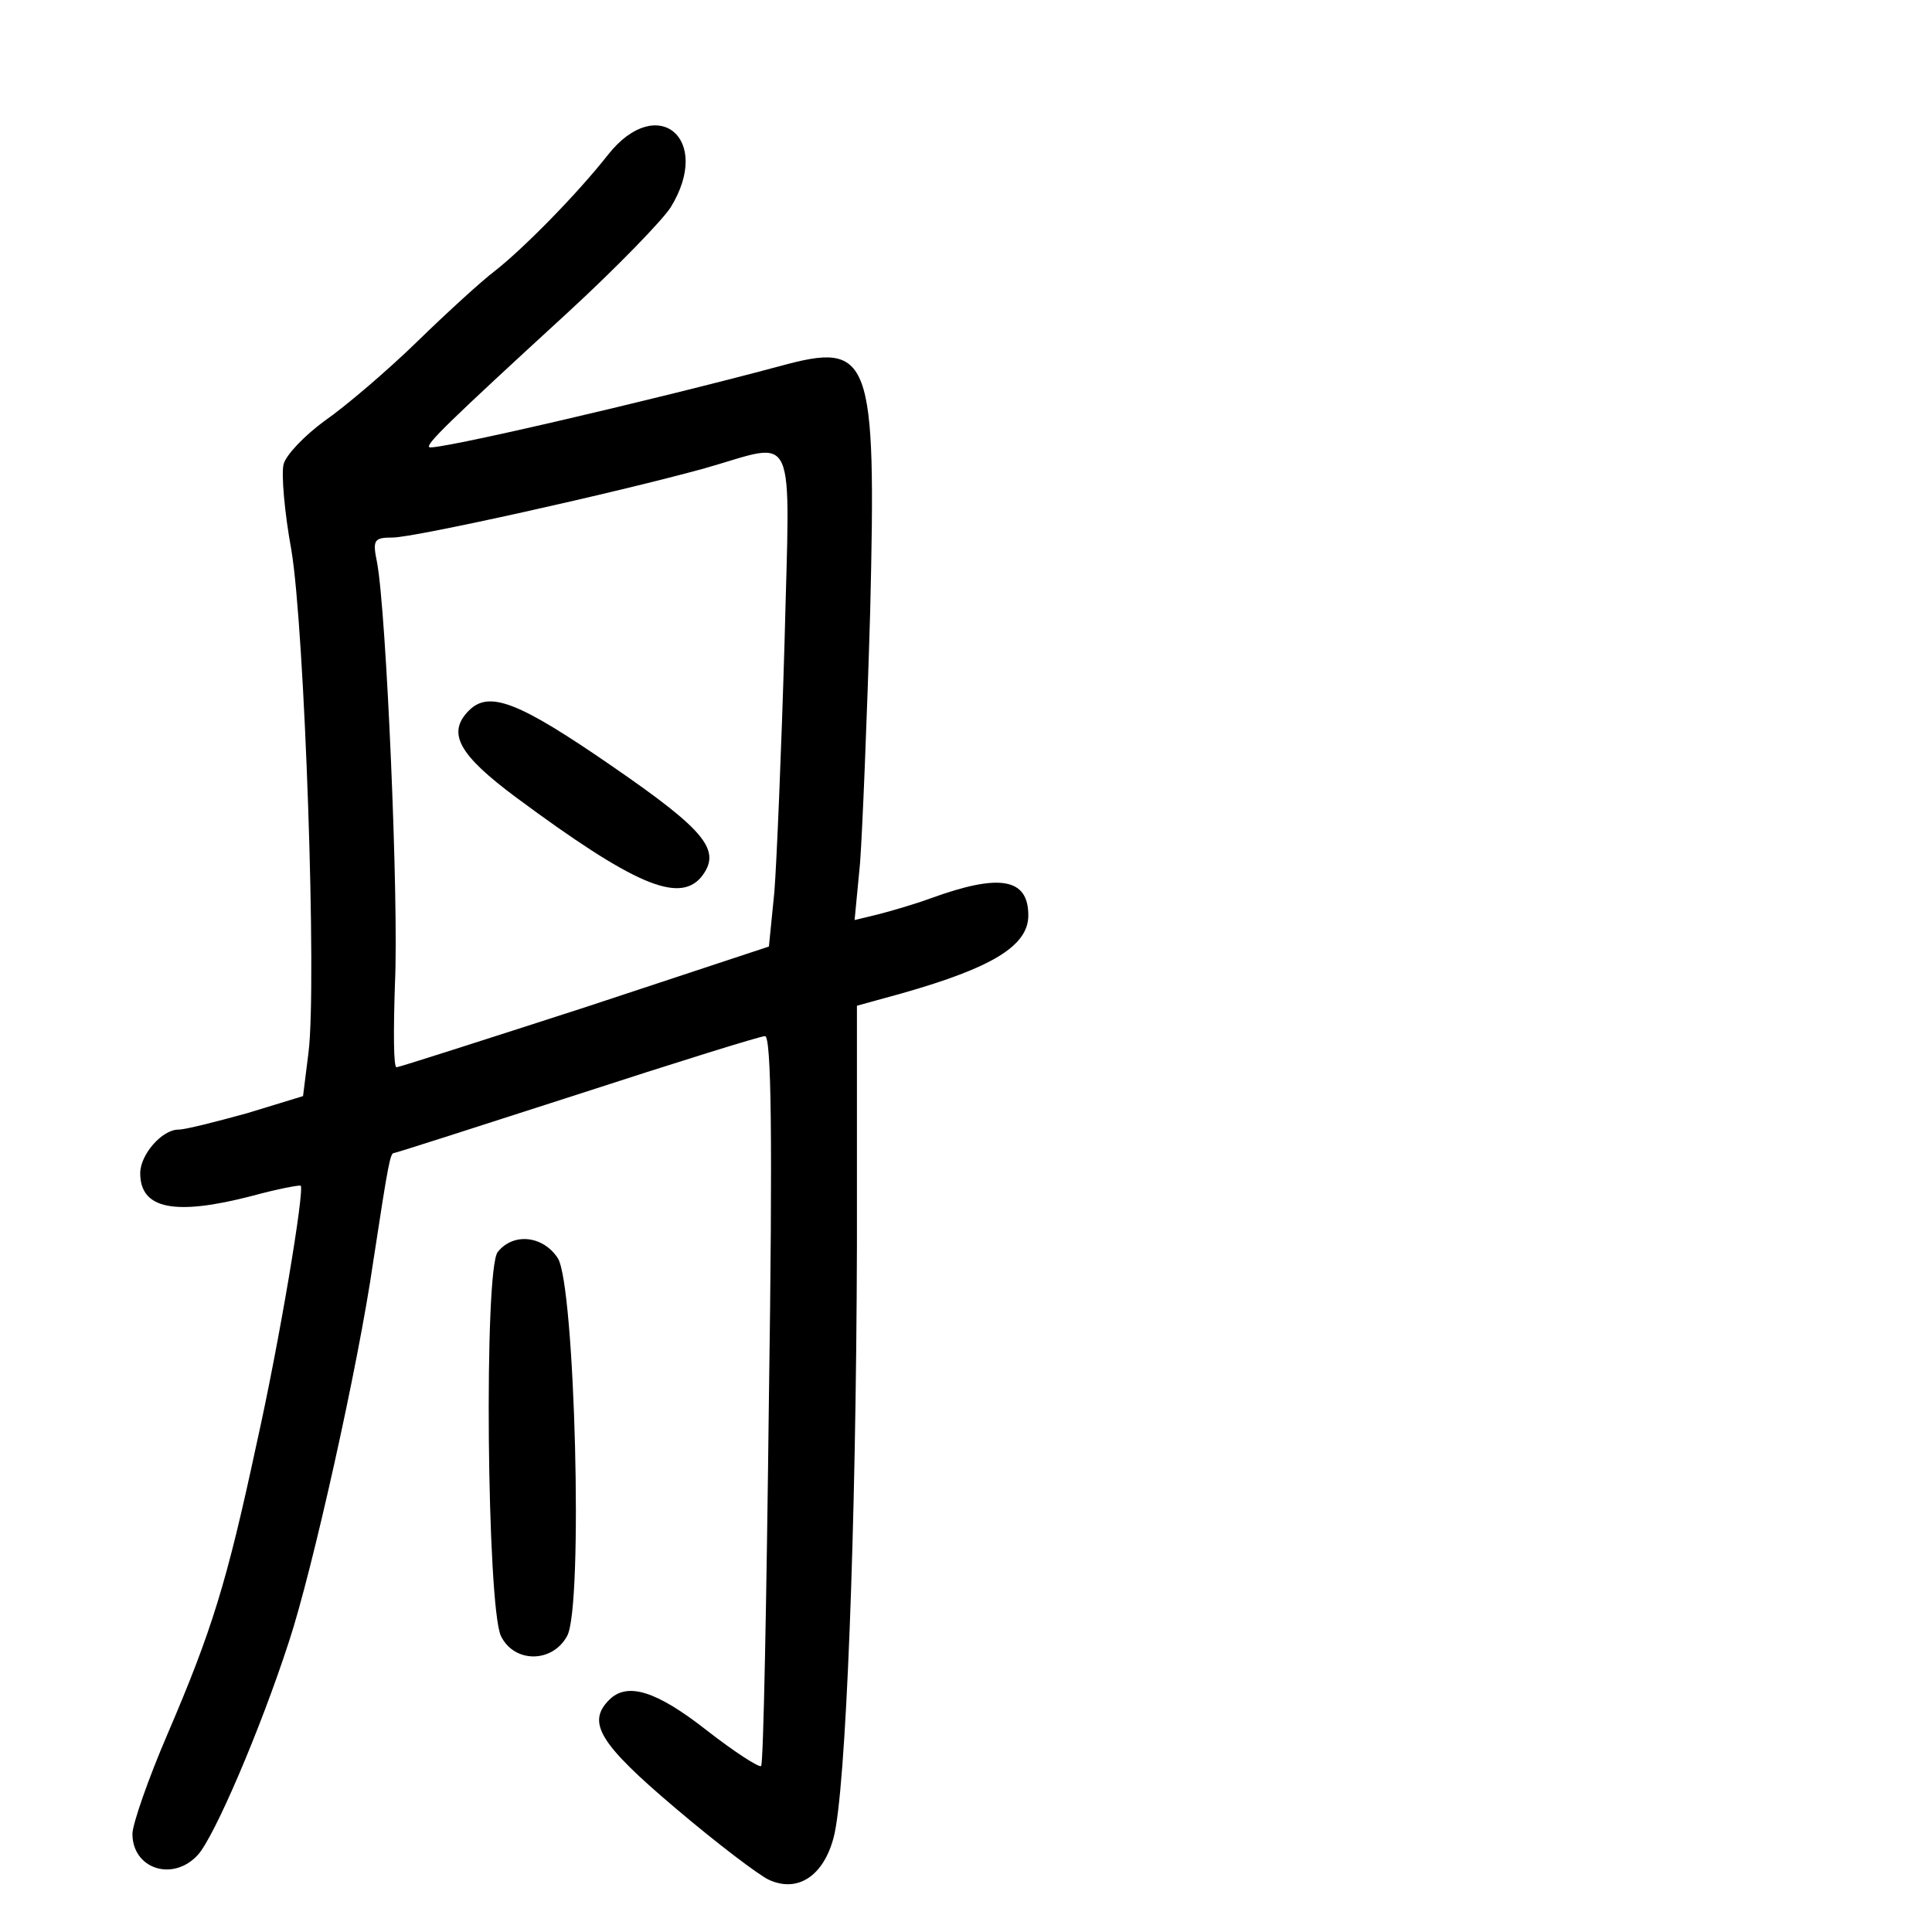 <?xml version="1.0" standalone="no"?>
<!DOCTYPE svg PUBLIC "-//W3C//DTD SVG 20010904//EN"
 "http://www.w3.org/TR/2001/REC-SVG-20010904/DTD/svg10.dtd">
<svg version="1.0" xmlns="http://www.w3.org/2000/svg"
 width="248pt" height="248pt" viewBox="0 0 248 248"
 preserveAspectRatio="xMidYMid meet">
<g transform="translate(0,248) scale(0.1,-0.1)"
fill="#000000" stroke="none">
<path d="M781 2282 c-40 -51 -109 -121 -146 -150 -16 -12 -61 -53 -100 -91
-38 -37 -92 -83 -118 -101 -26 -19 -50 -44 -53 -56 -3 -12 1 -61 10 -110 17
-101 33 -558 22 -645 l-7 -56 -72 -22 c-40 -11 -79 -21 -88 -21 -21 0 -49 -32
-49 -56 0 -46 44 -55 144 -29 33 9 60 14 62 13 5 -6 -27 -199 -57 -333 -38
-177 -57 -238 -114 -371 -25 -58 -45 -116 -45 -128 0 -45 52 -62 84 -27 21 23
80 160 117 274 30 91 89 355 108 487 20 131 22 140 27 140 2 0 108 34 235 75
126 41 235 75 241 75 8 0 10 -126 5 -466 -3 -256 -7 -468 -10 -471 -3 -2 -34
18 -70 46 -65 51 -102 62 -125 39 -29 -29 -13 -56 85 -139 53 -45 107 -86 120
-92 37 -17 70 5 83 54 16 59 29 399 30 761 l0 307 58 16 c116 33 162 61 162
100 0 48 -37 54 -125 22 -22 -8 -53 -17 -69 -21 l-29 -7 7 73 c3 40 9 186 13
323 8 330 1 347 -116 315 -168 -45 -444 -109 -450 -104 -4 4 21 29 178 173 63
58 122 119 132 135 54 88 -17 147 -80 68z m226 -629 c-4 -137 -10 -280 -13
-318 l-7 -70 -236 -78 c-130 -42 -239 -77 -242 -77 -4 0 -4 48 -2 108 5 105
-11 476 -23 540 -6 29 -4 32 20 32 28 0 289 58 401 89 120 34 109 58 102 -226z"/>
<path d="M602 1568 c-29 -29 -13 -57 61 -112 150 -111 208 -136 237 -102 27
34 7 59 -115 143 -119 82 -157 97 -183 71z"/>
<path d="M639 873 c-18 -21 -14 -454 4 -493 17 -35 66 -35 85 0 21 38 10 451
-12 485 -19 29 -57 33 -77 8z"/>
</g>
</svg>
